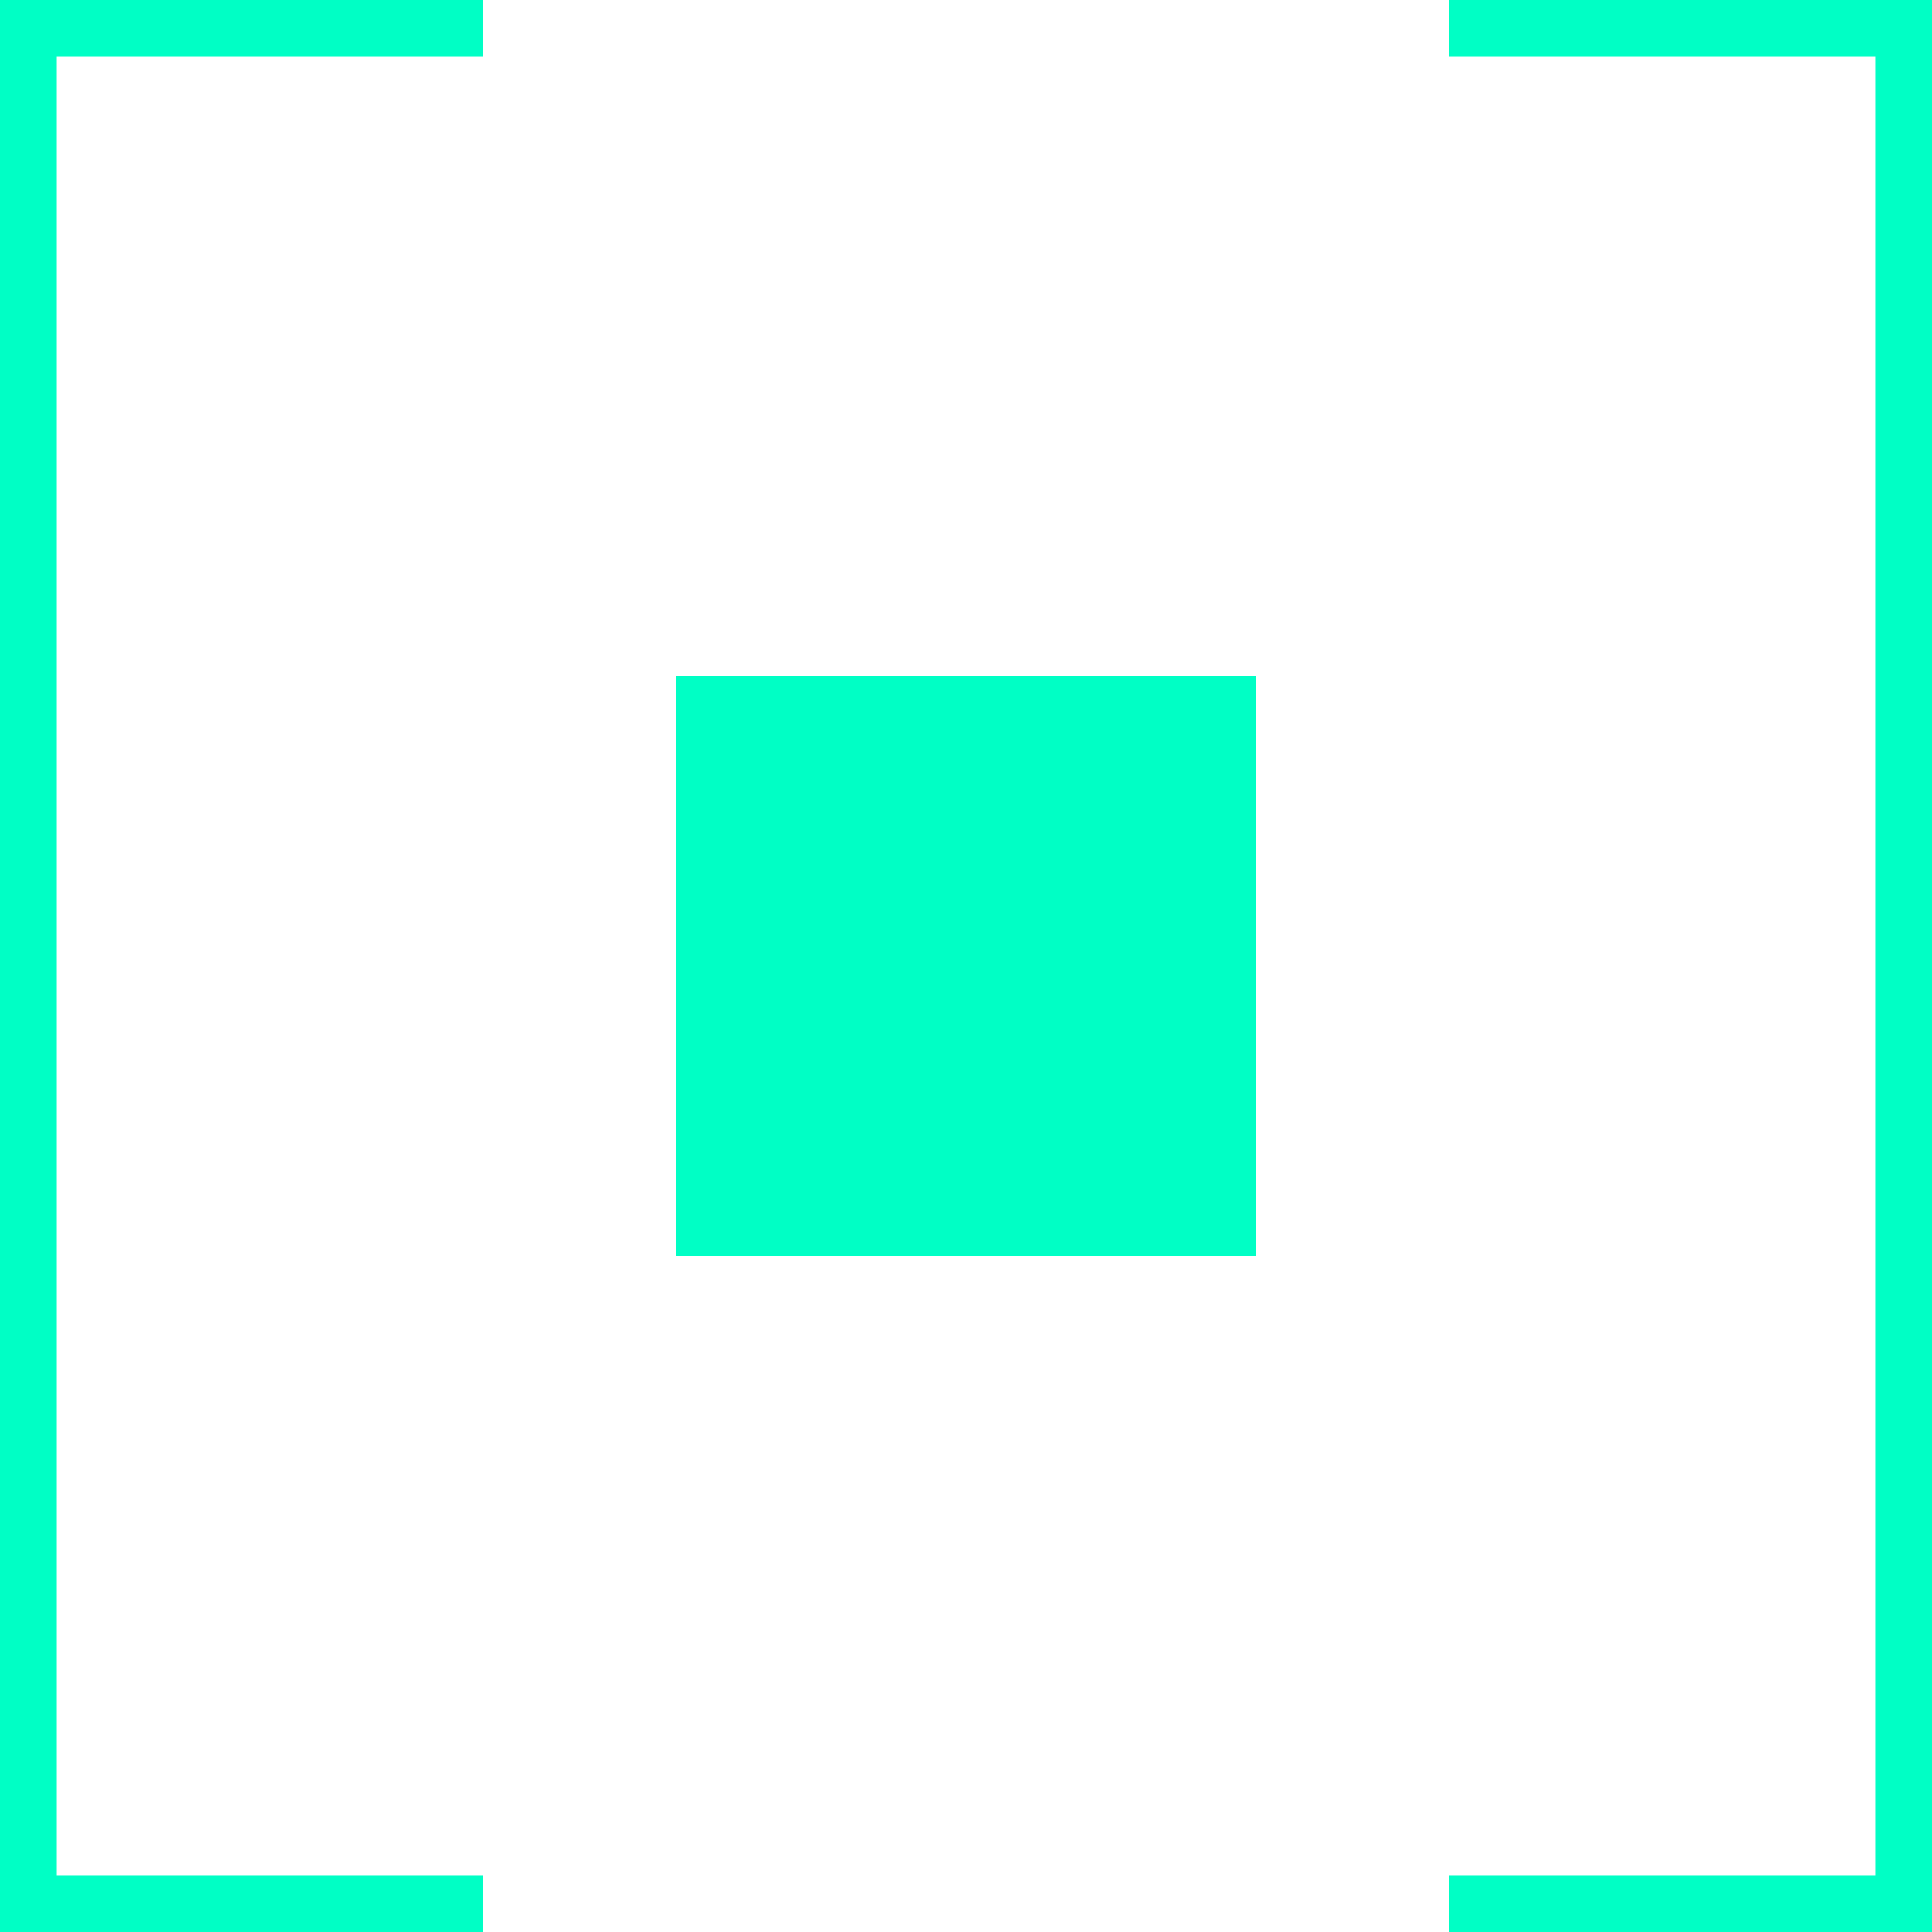 <svg width="34" height="34" viewBox="0 0 34 34" fill="none" xmlns="http://www.w3.org/2000/svg">
<path fill-rule="evenodd" clip-rule="evenodd" d="M8.5 0H1H0V1V33V34H1H8.5V33H1V1H8.5V0ZM25.5 33H33V1H25.5V0H33H34V1V33V34H33H25.5V33Z" fill="#00FFC5"/>
<rect x="11.9" y="11.9" width="10.2" height="10.2" fill="#00FFC5"/>
</svg>

